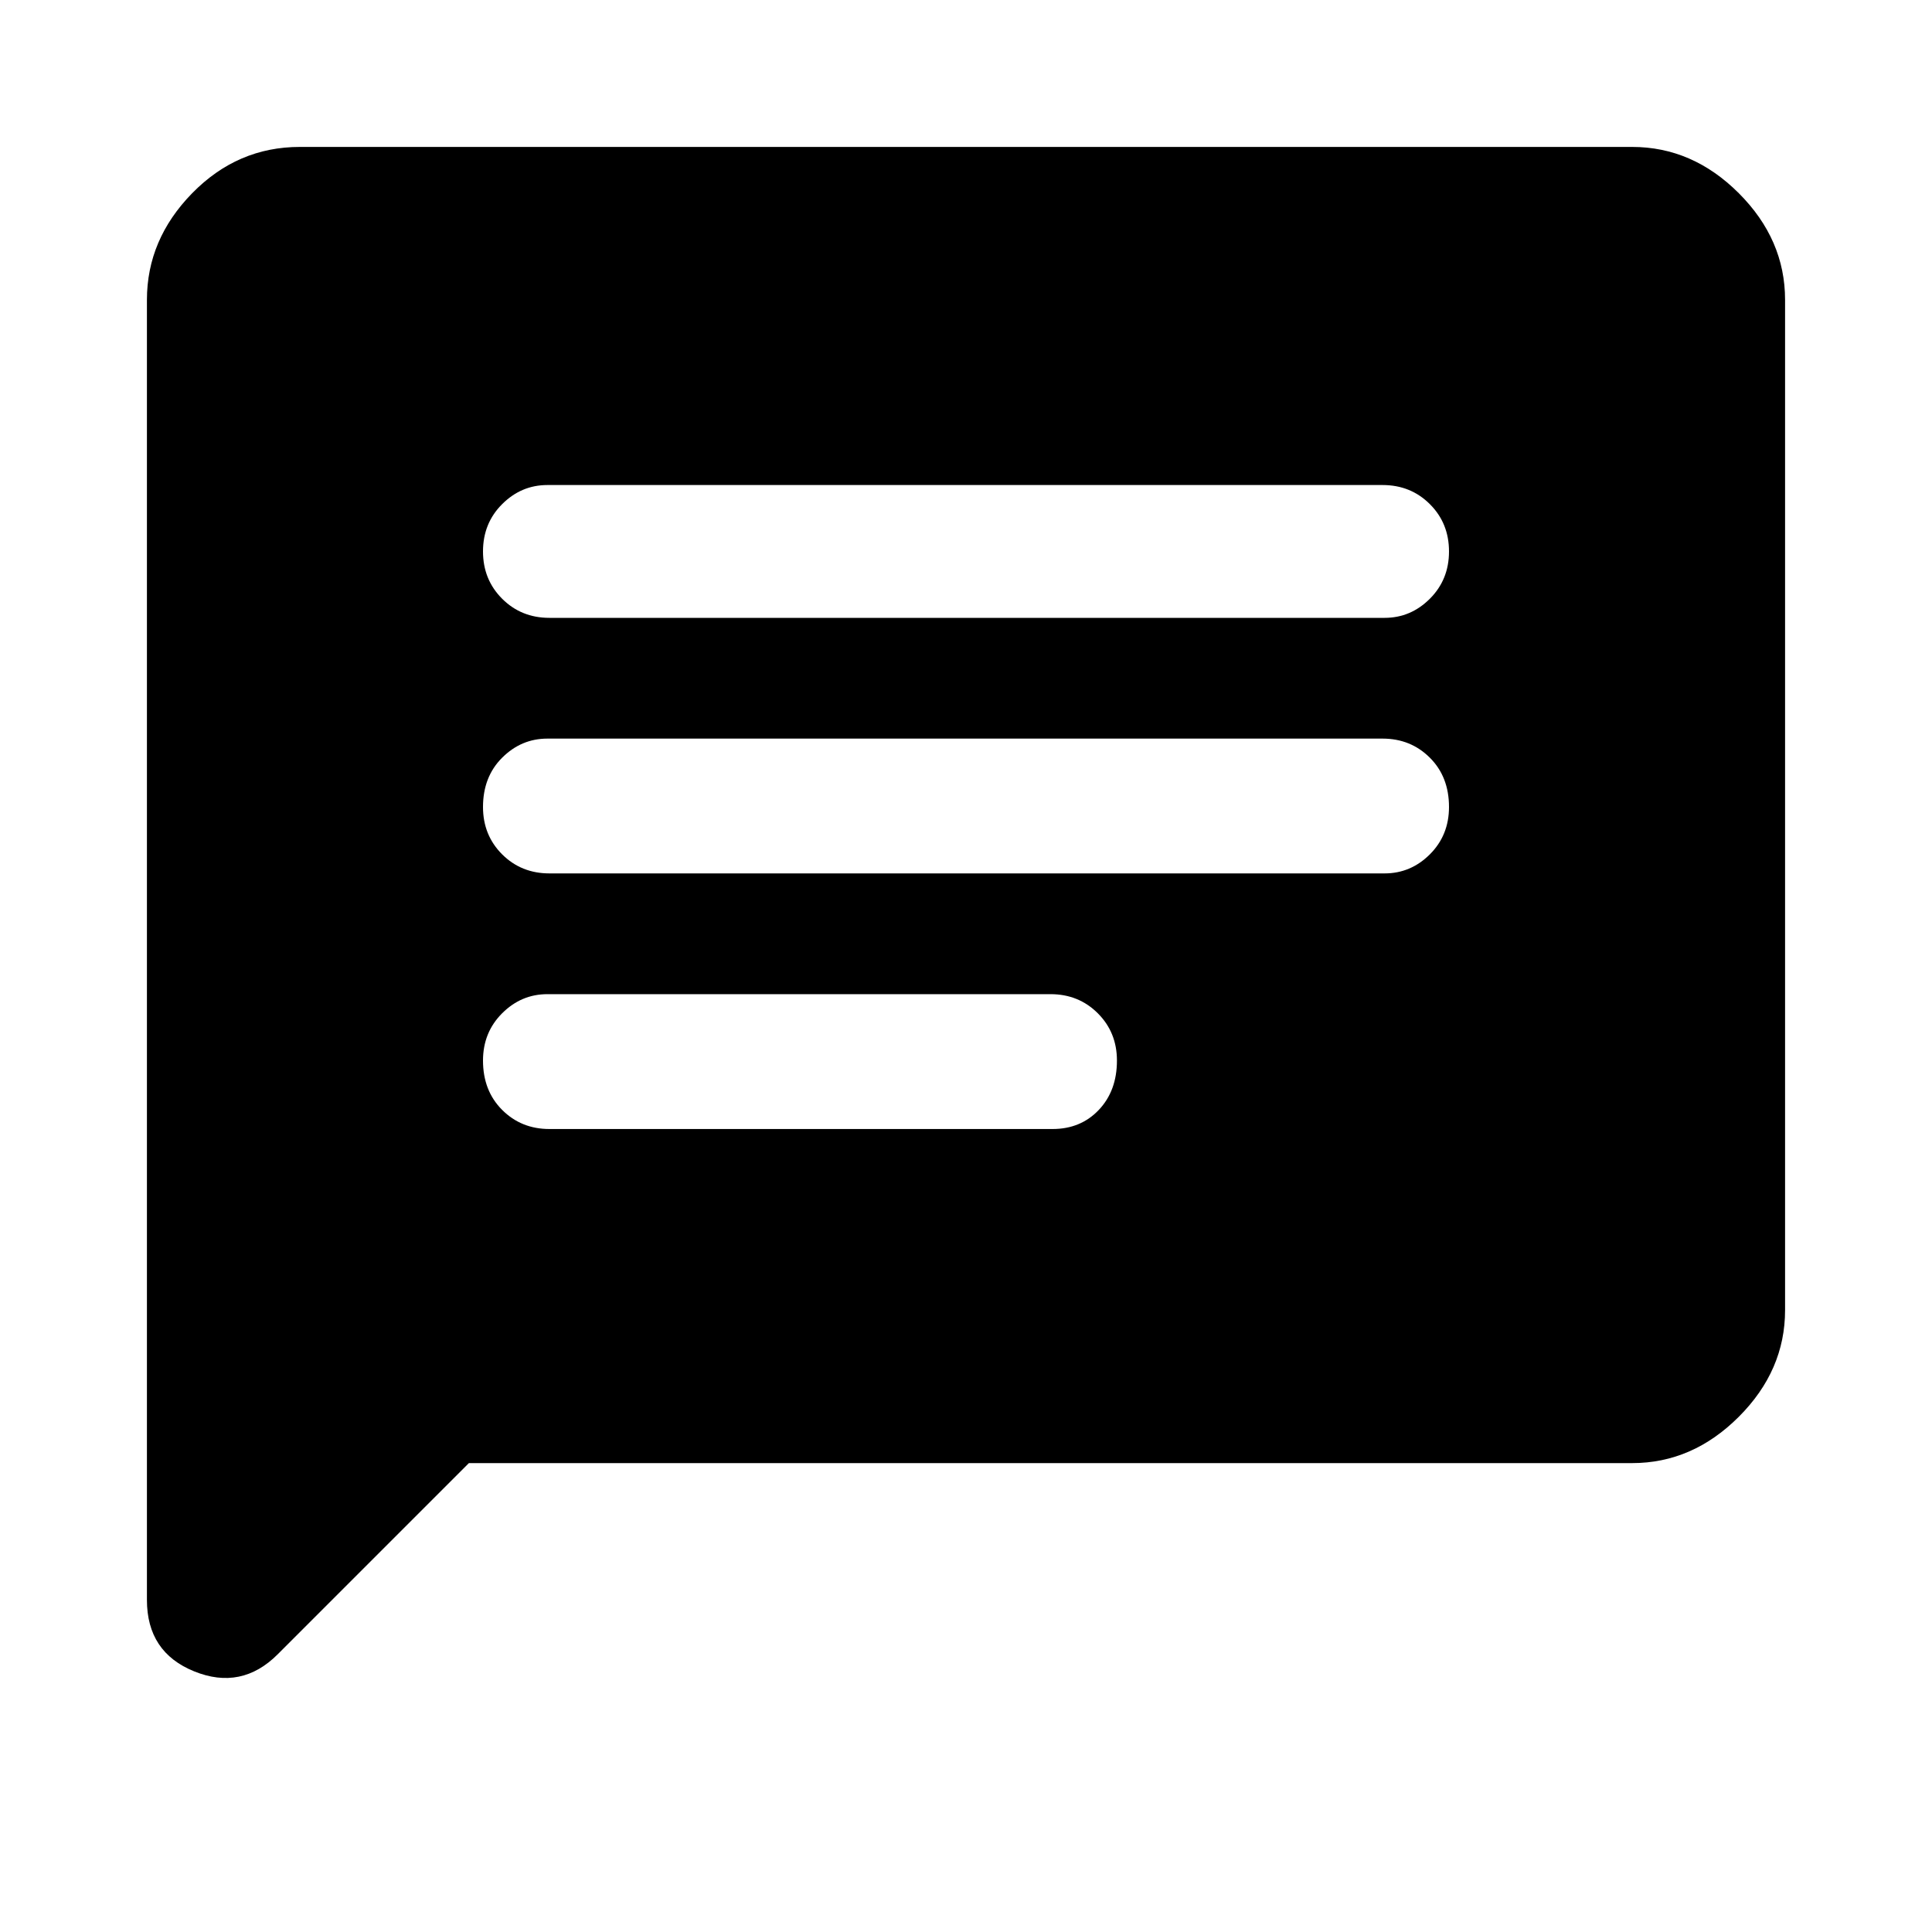 <svg xmlns="http://www.w3.org/2000/svg" height="40" width="40"><path d="M11.375 23.375H21.792Q22.375 23.375 22.75 22.979Q23.125 22.583 23.125 21.958Q23.125 21.375 22.729 20.979Q22.333 20.583 21.75 20.583H11.333Q10.792 20.583 10.396 20.979Q10 21.375 10 21.958Q10 22.583 10.396 22.979Q10.792 23.375 11.375 23.375ZM11.375 18.083H28.667Q29.208 18.083 29.604 17.688Q30 17.292 30 16.708Q30 16.083 29.604 15.688Q29.208 15.292 28.625 15.292H11.333Q10.792 15.292 10.396 15.688Q10 16.083 10 16.708Q10 17.292 10.396 17.688Q10.792 18.083 11.375 18.083ZM11.375 12.792H28.667Q29.208 12.792 29.604 12.396Q30 12 30 11.417Q30 10.833 29.604 10.438Q29.208 10.042 28.625 10.042H11.333Q10.792 10.042 10.396 10.438Q10 10.833 10 11.417Q10 12 10.396 12.396Q10.792 12.792 11.375 12.792ZM3.042 33.125V6.208Q3.042 4.958 3.979 4Q4.917 3.042 6.208 3.042H33.792Q35.042 3.042 36 4Q36.958 4.958 36.958 6.208V27.125Q36.958 28.375 36 29.333Q35.042 30.292 33.792 30.292H9.708L5.75 34.25Q5 35 4.021 34.604Q3.042 34.208 3.042 33.125Z"/></svg>
